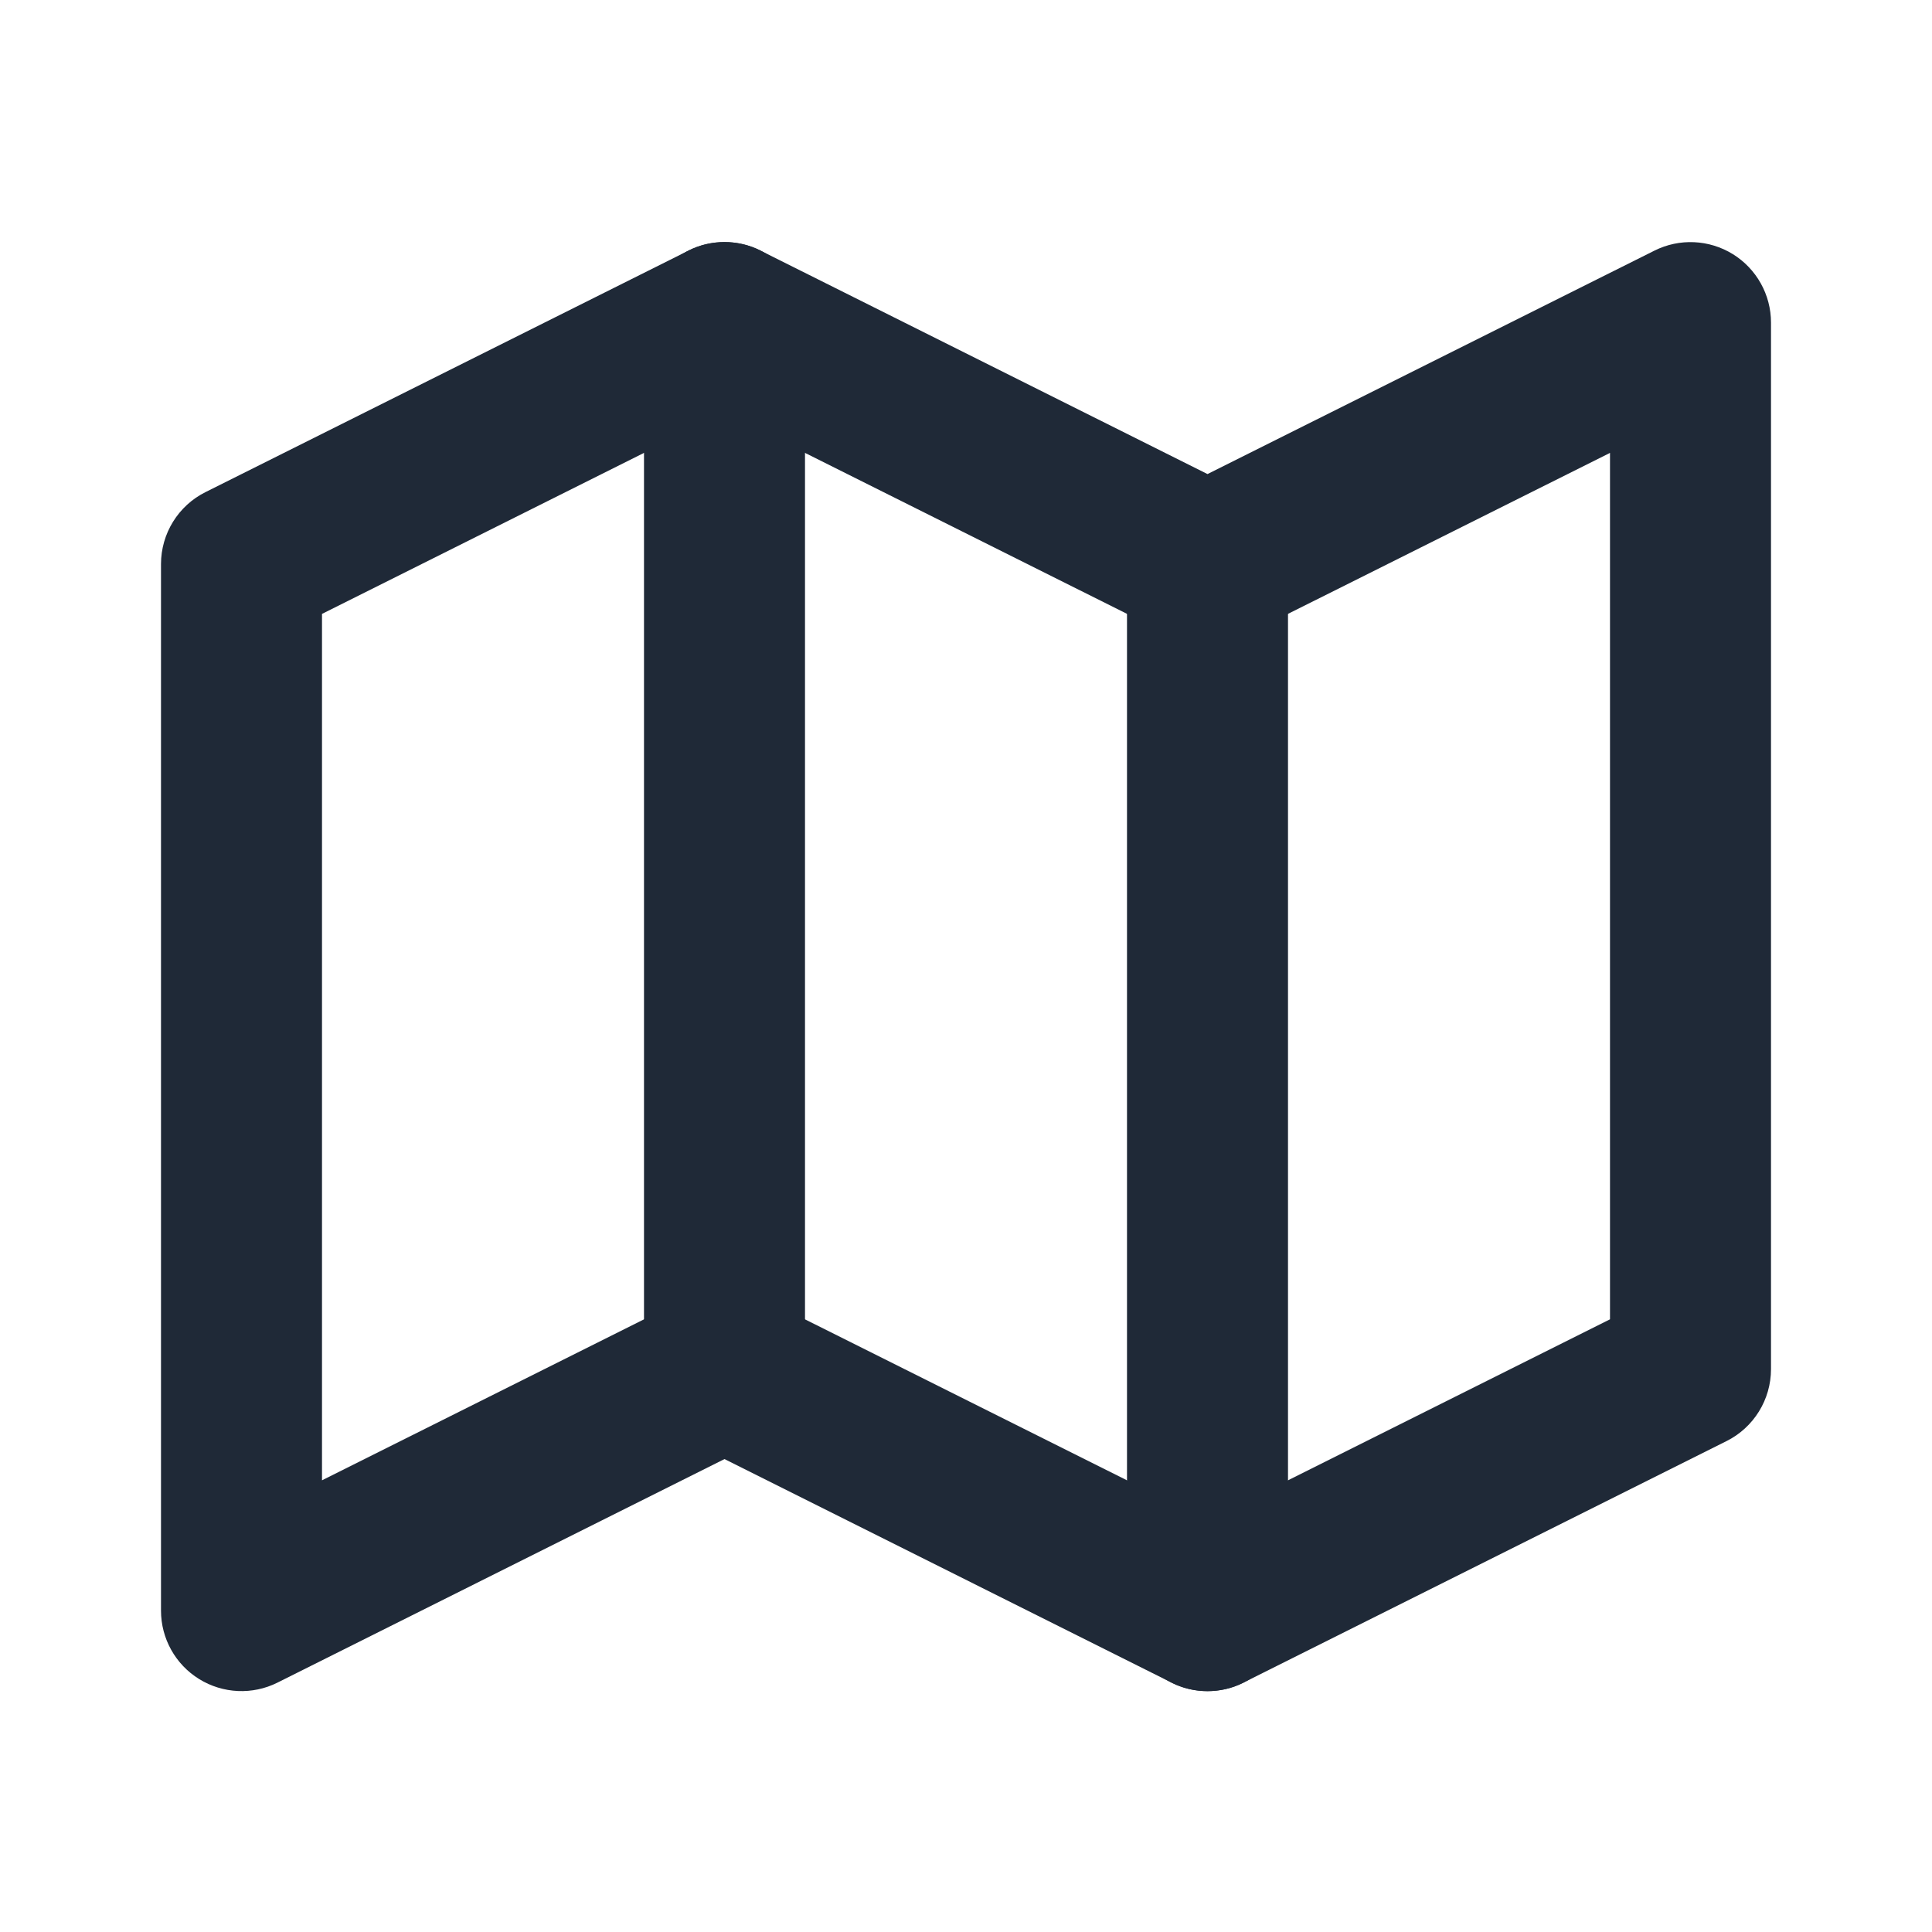 <svg width="24" height="24" viewBox="0 0 24 24" fill="none" xmlns="http://www.w3.org/2000/svg">
<path fill-rule="evenodd" clip-rule="evenodd" d="M21.526 3.157C21.82 3.339 22 3.661 22 4.007V17.008C22 17.386 21.786 17.733 21.447 17.902L15.447 20.902C15.166 21.043 14.834 21.043 14.553 20.902L9 18.125L3.447 20.902C3.137 21.057 2.769 21.04 2.474 20.858C2.179 20.676 2 20.354 2 20.008V7.007C2 6.629 2.214 6.282 2.553 6.113L8.553 3.113C8.834 2.972 9.166 2.972 9.447 3.113L15 5.889L20.553 3.113C20.863 2.958 21.231 2.975 21.526 3.157ZM4 7.626V18.389L8.553 16.113C8.834 15.972 9.166 15.972 9.447 16.113L15 18.889L20 16.389V5.626L15.447 7.902C15.166 8.043 14.834 8.043 14.553 7.902L9 5.126L4 7.626Z" fill="#1F2937"/>
<path fill-rule="evenodd" clip-rule="evenodd" d="M9 3.007C9.552 3.007 10 3.455 10 4.007V17.008C10 17.56 9.552 18.008 9 18.008C8.448 18.008 8 17.56 8 17.008V4.007C8 3.455 8.448 3.007 9 3.007Z" fill="#1F2937"/>
<path fill-rule="evenodd" clip-rule="evenodd" d="M15 6.007C15.552 6.007 16 6.455 16 7.007V20.008C16 20.56 15.552 21.008 15 21.008C14.448 21.008 14 20.56 14 20.008V7.007C14 6.455 14.448 6.007 15 6.007Z" fill="#1F2937"/>
</svg>
